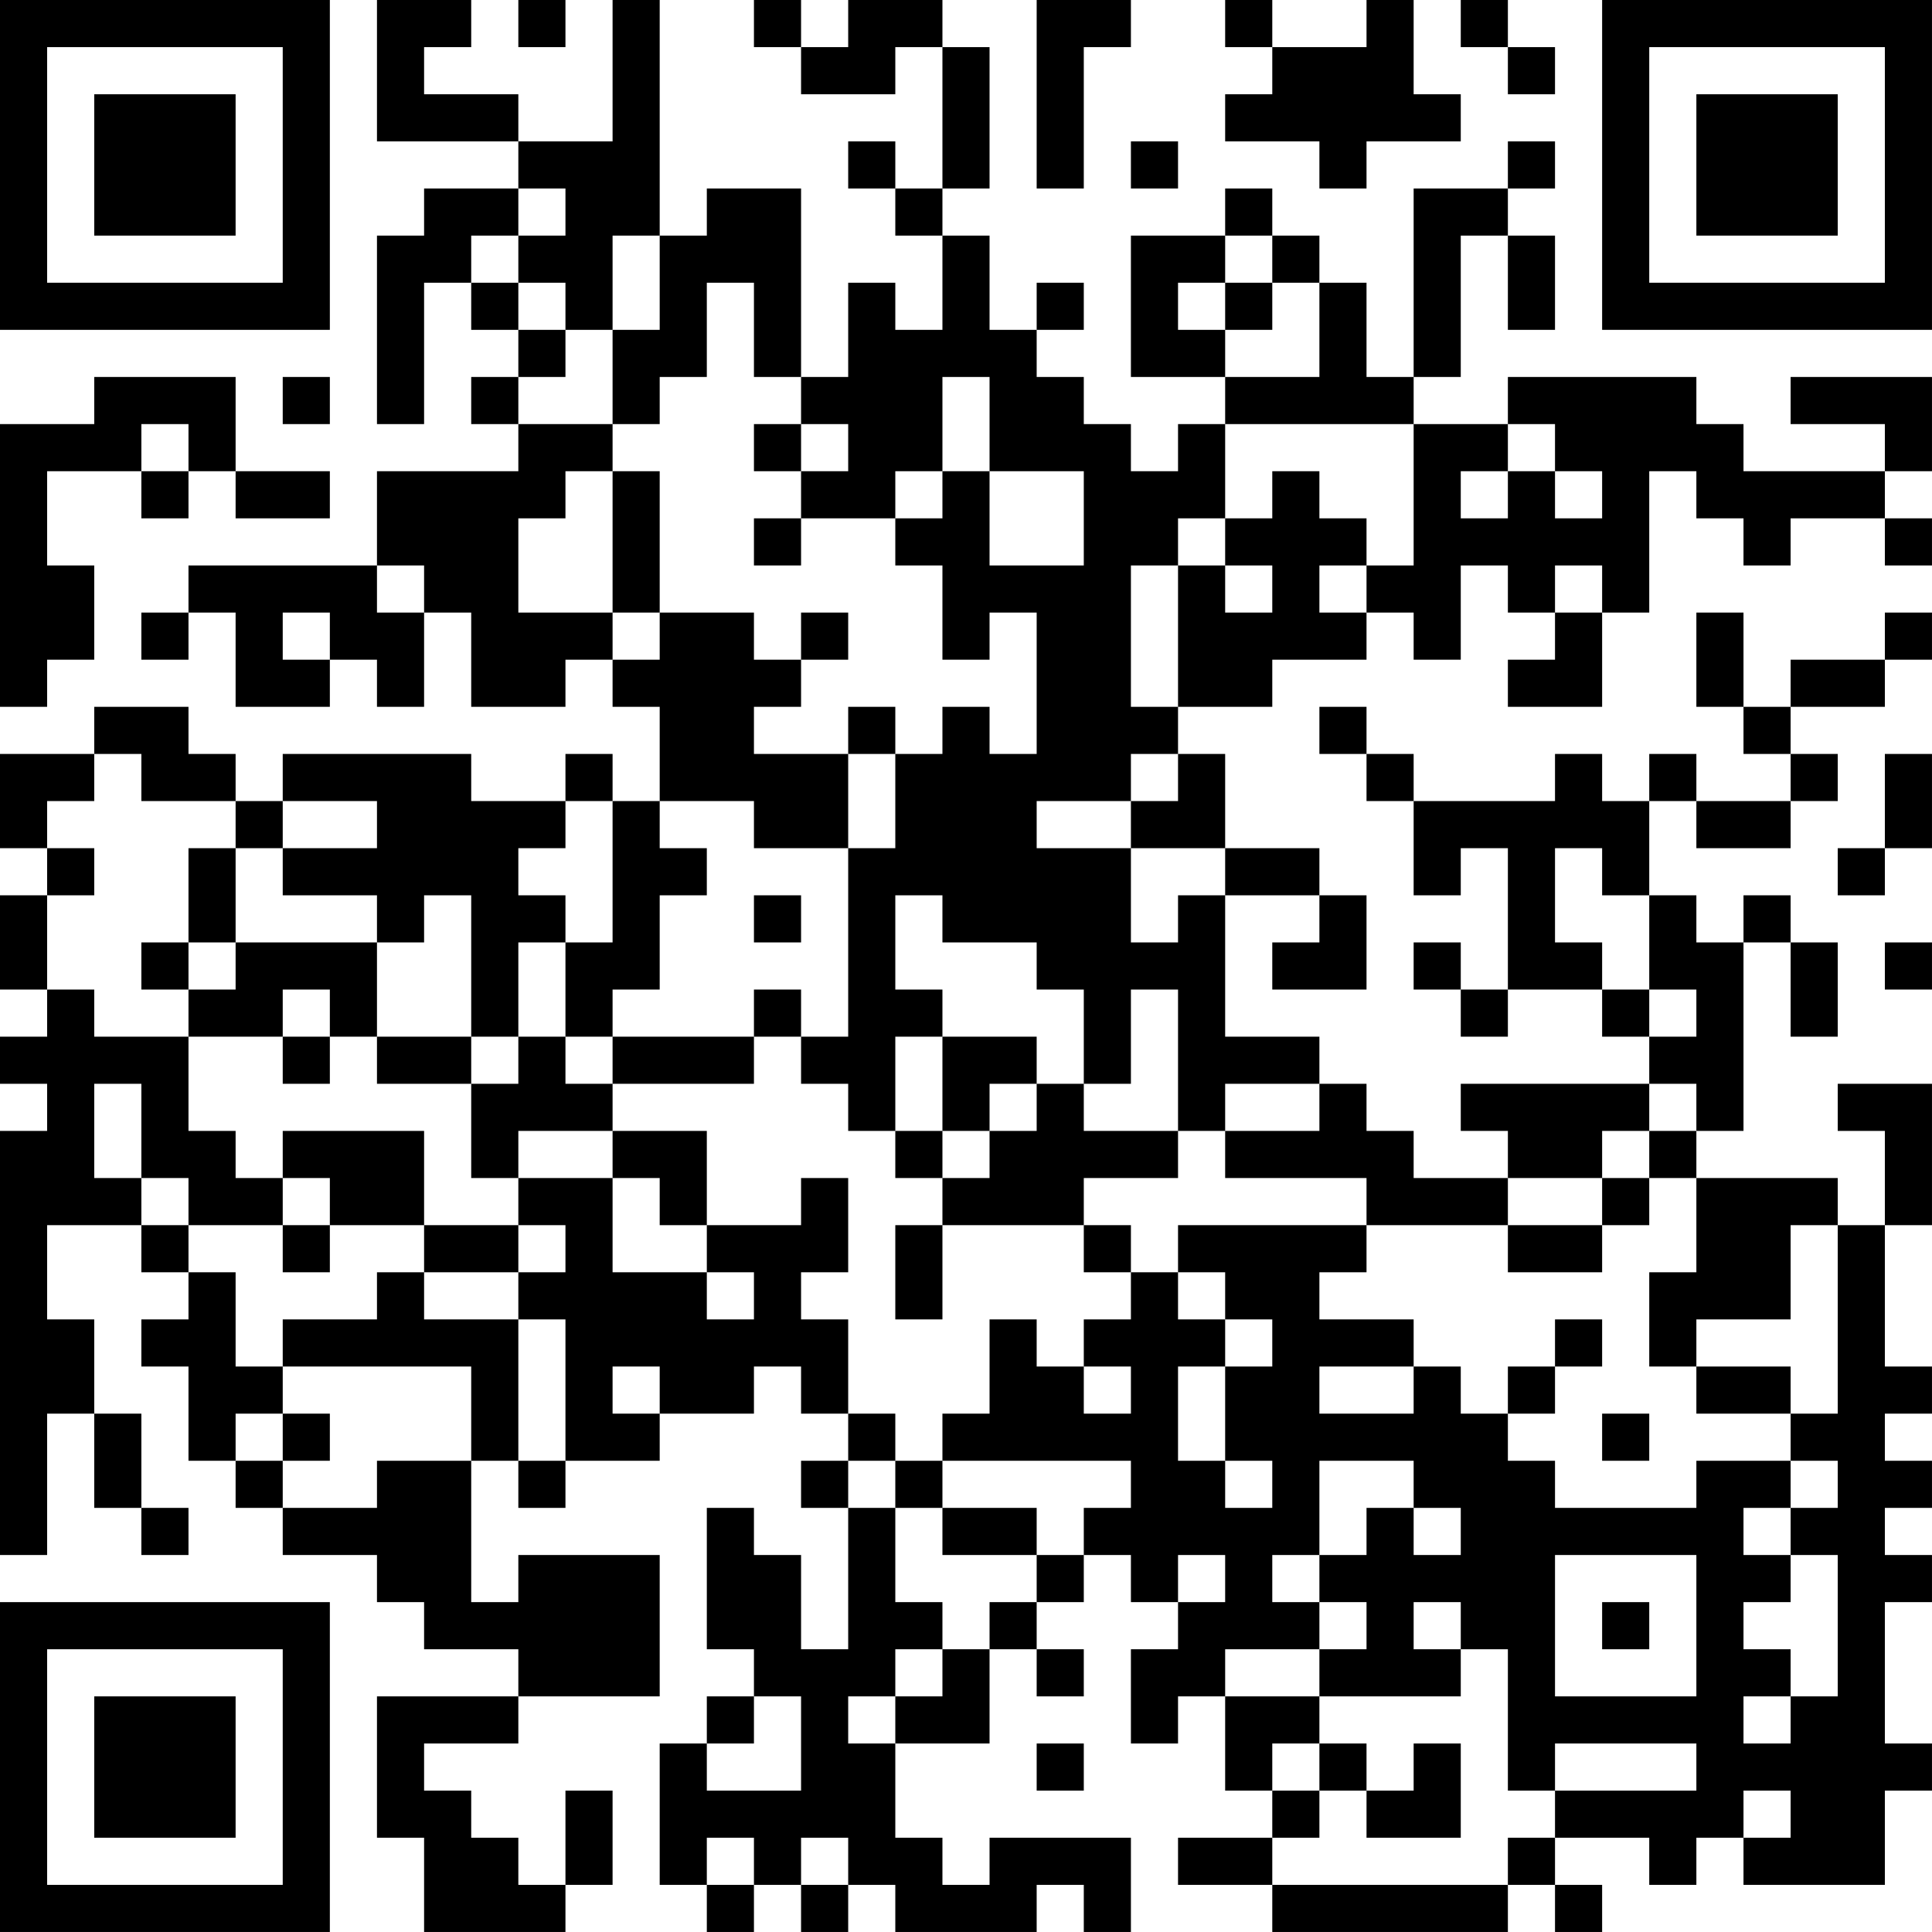 <?xml version="1.0" encoding="UTF-8"?>
<svg xmlns="http://www.w3.org/2000/svg" version="1.1" width="200" height="200" viewBox="0 0 200 200"><rect x="0" y="0" width="200" height="200" fill="#ffffff"/><g transform="scale(4.878)"><g transform="translate(0,0)"><path fill-rule="evenodd" d="M8 0L8 3L11 3L11 4L9 4L9 5L8 5L8 9L9 9L9 6L10 6L10 7L11 7L11 8L10 8L10 9L11 9L11 10L8 10L8 12L4 12L4 13L3 13L3 14L4 14L4 13L5 13L5 15L7 15L7 14L8 14L8 15L9 15L9 13L10 13L10 15L12 15L12 14L13 14L13 15L14 15L14 17L13 17L13 16L12 16L12 17L10 17L10 16L6 16L6 17L5 17L5 16L4 16L4 15L2 15L2 16L0 16L0 18L1 18L1 19L0 19L0 21L1 21L1 22L0 22L0 23L1 23L1 24L0 24L0 33L1 33L1 30L2 30L2 32L3 32L3 33L4 33L4 32L3 32L3 30L2 30L2 28L1 28L1 26L3 26L3 27L4 27L4 28L3 28L3 29L4 29L4 31L5 31L5 32L6 32L6 33L8 33L8 34L9 34L9 35L11 35L11 36L8 36L8 39L9 39L9 41L12 41L12 40L13 40L13 38L12 38L12 40L11 40L11 39L10 39L10 38L9 38L9 37L11 37L11 36L14 36L14 33L11 33L11 34L10 34L10 31L11 31L11 32L12 32L12 31L14 31L14 30L16 30L16 29L17 29L17 30L18 30L18 31L17 31L17 32L18 32L18 35L17 35L17 33L16 33L16 32L15 32L15 35L16 35L16 36L15 36L15 37L14 37L14 40L15 40L15 41L16 41L16 40L17 40L17 41L18 41L18 40L19 40L19 41L22 41L22 40L23 40L23 41L24 41L24 39L21 39L21 40L20 40L20 39L19 39L19 37L21 37L21 35L22 35L22 36L23 36L23 35L22 35L22 34L23 34L23 33L24 33L24 34L25 34L25 35L24 35L24 37L25 37L25 36L26 36L26 38L27 38L27 39L25 39L25 40L27 40L27 41L32 41L32 40L33 40L33 41L34 41L34 40L33 40L33 39L35 39L35 40L36 40L36 39L37 39L37 40L40 40L40 38L41 38L41 37L40 37L40 34L41 34L41 33L40 33L40 32L41 32L41 31L40 31L40 30L41 30L41 29L40 29L40 26L41 26L41 23L39 23L39 24L40 24L40 26L39 26L39 25L36 25L36 24L37 24L37 20L38 20L38 22L39 22L39 20L38 20L38 19L37 19L37 20L36 20L36 19L35 19L35 17L36 17L36 18L38 18L38 17L39 17L39 16L38 16L38 15L40 15L40 14L41 14L41 13L40 13L40 14L38 14L38 15L37 15L37 13L36 13L36 15L37 15L37 16L38 16L38 17L36 17L36 16L35 16L35 17L34 17L34 16L33 16L33 17L30 17L30 16L29 16L29 15L28 15L28 16L29 16L29 17L30 17L30 19L31 19L31 18L32 18L32 21L31 21L31 20L30 20L30 21L31 21L31 22L32 22L32 21L34 21L34 22L35 22L35 23L31 23L31 24L32 24L32 25L30 25L30 24L29 24L29 23L28 23L28 22L26 22L26 19L28 19L28 20L27 20L27 21L29 21L29 19L28 19L28 18L26 18L26 16L25 16L25 15L27 15L27 14L29 14L29 13L30 13L30 14L31 14L31 12L32 12L32 13L33 13L33 14L32 14L32 15L34 15L34 13L35 13L35 10L36 10L36 11L37 11L37 12L38 12L38 11L40 11L40 12L41 12L41 11L40 11L40 10L41 10L41 8L38 8L38 9L40 9L40 10L37 10L37 9L36 9L36 8L32 8L32 9L30 9L30 8L31 8L31 5L32 5L32 7L33 7L33 5L32 5L32 4L33 4L33 3L32 3L32 4L30 4L30 8L29 8L29 6L28 6L28 5L27 5L27 4L26 4L26 5L24 5L24 8L26 8L26 9L25 9L25 10L24 10L24 9L23 9L23 8L22 8L22 7L23 7L23 6L22 6L22 7L21 7L21 5L20 5L20 4L21 4L21 1L20 1L20 0L18 0L18 1L17 1L17 0L16 0L16 1L17 1L17 2L19 2L19 1L20 1L20 4L19 4L19 3L18 3L18 4L19 4L19 5L20 5L20 7L19 7L19 6L18 6L18 8L17 8L17 4L15 4L15 5L14 5L14 0L13 0L13 3L11 3L11 2L9 2L9 1L10 1L10 0ZM11 0L11 1L12 1L12 0ZM22 0L22 4L23 4L23 1L24 1L24 0ZM26 0L26 1L27 1L27 2L26 2L26 3L28 3L28 4L29 4L29 3L31 3L31 2L30 2L30 0L29 0L29 1L27 1L27 0ZM31 0L31 1L32 1L32 2L33 2L33 1L32 1L32 0ZM24 3L24 4L25 4L25 3ZM11 4L11 5L10 5L10 6L11 6L11 7L12 7L12 8L11 8L11 9L13 9L13 10L12 10L12 11L11 11L11 13L13 13L13 14L14 14L14 13L16 13L16 14L17 14L17 15L16 15L16 16L18 16L18 18L16 18L16 17L14 17L14 18L15 18L15 19L14 19L14 21L13 21L13 22L12 22L12 20L13 20L13 17L12 17L12 18L11 18L11 19L12 19L12 20L11 20L11 22L10 22L10 19L9 19L9 20L8 20L8 19L6 19L6 18L8 18L8 17L6 17L6 18L5 18L5 17L3 17L3 16L2 16L2 17L1 17L1 18L2 18L2 19L1 19L1 21L2 21L2 22L4 22L4 24L5 24L5 25L6 25L6 26L4 26L4 25L3 25L3 23L2 23L2 25L3 25L3 26L4 26L4 27L5 27L5 29L6 29L6 30L5 30L5 31L6 31L6 32L8 32L8 31L10 31L10 29L6 29L6 28L8 28L8 27L9 27L9 28L11 28L11 31L12 31L12 28L11 28L11 27L12 27L12 26L11 26L11 25L13 25L13 27L15 27L15 28L16 28L16 27L15 27L15 26L17 26L17 25L18 25L18 27L17 27L17 28L18 28L18 30L19 30L19 31L18 31L18 32L19 32L19 34L20 34L20 35L19 35L19 36L18 36L18 37L19 37L19 36L20 36L20 35L21 35L21 34L22 34L22 33L23 33L23 32L24 32L24 31L20 31L20 30L21 30L21 28L22 28L22 29L23 29L23 30L24 30L24 29L23 29L23 28L24 28L24 27L25 27L25 28L26 28L26 29L25 29L25 31L26 31L26 32L27 32L27 31L26 31L26 29L27 29L27 28L26 28L26 27L25 27L25 26L29 26L29 27L28 27L28 28L30 28L30 29L28 29L28 30L30 30L30 29L31 29L31 30L32 30L32 31L33 31L33 32L36 32L36 31L38 31L38 32L37 32L37 33L38 33L38 34L37 34L37 35L38 35L38 36L37 36L37 37L38 37L38 36L39 36L39 33L38 33L38 32L39 32L39 31L38 31L38 30L39 30L39 26L38 26L38 28L36 28L36 29L35 29L35 27L36 27L36 25L35 25L35 24L36 24L36 23L35 23L35 24L34 24L34 25L32 25L32 26L29 26L29 25L26 25L26 24L28 24L28 23L26 23L26 24L25 24L25 21L24 21L24 23L23 23L23 21L22 21L22 20L20 20L20 19L19 19L19 21L20 21L20 22L19 22L19 24L18 24L18 23L17 23L17 22L18 22L18 18L19 18L19 16L20 16L20 15L21 15L21 16L22 16L22 13L21 13L21 14L20 14L20 12L19 12L19 11L20 11L20 10L21 10L21 12L23 12L23 10L21 10L21 8L20 8L20 10L19 10L19 11L17 11L17 10L18 10L18 9L17 9L17 8L16 8L16 6L15 6L15 8L14 8L14 9L13 9L13 7L14 7L14 5L13 5L13 7L12 7L12 6L11 6L11 5L12 5L12 4ZM26 5L26 6L25 6L25 7L26 7L26 8L28 8L28 6L27 6L27 5ZM26 6L26 7L27 7L27 6ZM2 8L2 9L0 9L0 15L1 15L1 14L2 14L2 12L1 12L1 10L3 10L3 11L4 11L4 10L5 10L5 11L7 11L7 10L5 10L5 8ZM6 8L6 9L7 9L7 8ZM3 9L3 10L4 10L4 9ZM16 9L16 10L17 10L17 9ZM26 9L26 11L25 11L25 12L24 12L24 15L25 15L25 12L26 12L26 13L27 13L27 12L26 12L26 11L27 11L27 10L28 10L28 11L29 11L29 12L28 12L28 13L29 13L29 12L30 12L30 9ZM32 9L32 10L31 10L31 11L32 11L32 10L33 10L33 11L34 11L34 10L33 10L33 9ZM13 10L13 13L14 13L14 10ZM16 11L16 12L17 12L17 11ZM8 12L8 13L9 13L9 12ZM33 12L33 13L34 13L34 12ZM6 13L6 14L7 14L7 13ZM17 13L17 14L18 14L18 13ZM18 15L18 16L19 16L19 15ZM24 16L24 17L22 17L22 18L24 18L24 20L25 20L25 19L26 19L26 18L24 18L24 17L25 17L25 16ZM40 16L40 18L39 18L39 19L40 19L40 18L41 18L41 16ZM4 18L4 20L3 20L3 21L4 21L4 22L6 22L6 23L7 23L7 22L8 22L8 23L10 23L10 25L11 25L11 24L13 24L13 25L14 25L14 26L15 26L15 24L13 24L13 23L16 23L16 22L17 22L17 21L16 21L16 22L13 22L13 23L12 23L12 22L11 22L11 23L10 23L10 22L8 22L8 20L5 20L5 18ZM33 18L33 20L34 20L34 21L35 21L35 22L36 22L36 21L35 21L35 19L34 19L34 18ZM16 19L16 20L17 20L17 19ZM4 20L4 21L5 21L5 20ZM40 20L40 21L41 21L41 20ZM6 21L6 22L7 22L7 21ZM20 22L20 24L19 24L19 25L20 25L20 26L19 26L19 28L20 28L20 26L23 26L23 27L24 27L24 26L23 26L23 25L25 25L25 24L23 24L23 23L22 23L22 22ZM21 23L21 24L20 24L20 25L21 25L21 24L22 24L22 23ZM6 24L6 25L7 25L7 26L6 26L6 27L7 27L7 26L9 26L9 27L11 27L11 26L9 26L9 24ZM34 25L34 26L32 26L32 27L34 27L34 26L35 26L35 25ZM33 28L33 29L32 29L32 30L33 30L33 29L34 29L34 28ZM13 29L13 30L14 30L14 29ZM36 29L36 30L38 30L38 29ZM6 30L6 31L7 31L7 30ZM34 30L34 31L35 31L35 30ZM19 31L19 32L20 32L20 33L22 33L22 32L20 32L20 31ZM28 31L28 33L27 33L27 34L28 34L28 35L26 35L26 36L28 36L28 37L27 37L27 38L28 38L28 39L27 39L27 40L32 40L32 39L33 39L33 38L36 38L36 37L33 37L33 38L32 38L32 35L31 35L31 34L30 34L30 35L31 35L31 36L28 36L28 35L29 35L29 34L28 34L28 33L29 33L29 32L30 32L30 33L31 33L31 32L30 32L30 31ZM25 33L25 34L26 34L26 33ZM33 33L33 36L36 36L36 33ZM34 34L34 35L35 35L35 34ZM16 36L16 37L15 37L15 38L17 38L17 36ZM22 37L22 38L23 38L23 37ZM28 37L28 38L29 38L29 39L31 39L31 37L30 37L30 38L29 38L29 37ZM37 38L37 39L38 39L38 38ZM15 39L15 40L16 40L16 39ZM17 39L17 40L18 40L18 39ZM0 0L0 7L7 7L7 0ZM1 1L1 6L6 6L6 1ZM2 2L2 5L5 5L5 2ZM34 0L34 7L41 7L41 0ZM35 1L35 6L40 6L40 1ZM36 2L36 5L39 5L39 2ZM0 34L0 41L7 41L7 34ZM1 35L1 40L6 40L6 35ZM2 36L2 39L5 39L5 36Z" fill="#000000"/></g></g></svg>
